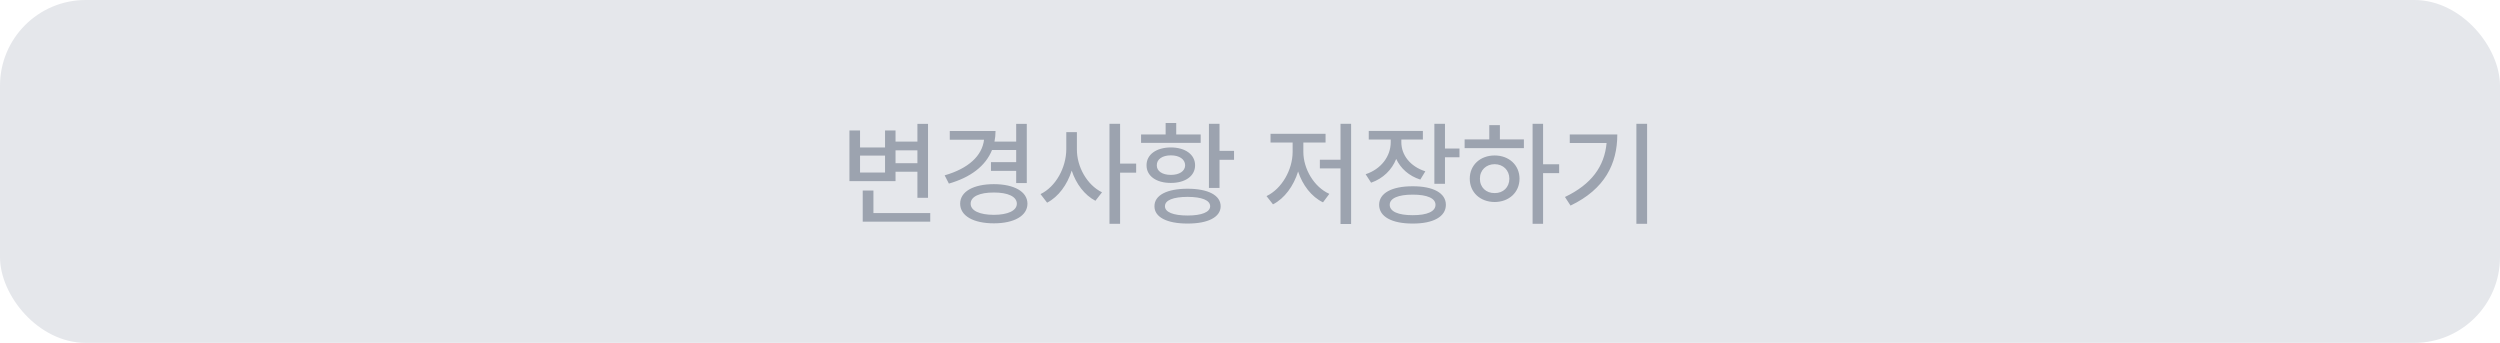 <svg width="350" height="48" viewBox="0 0 350 48" fill="none" xmlns="http://www.w3.org/2000/svg">
    <rect width="350" height="48" rx="12" fill="#E5E7EB"/>
    <path d="M129.922 17.344V27.688H128.438V24.047H125.375V25.359H118.922V18.266H120.406V20.641H123.906V18.266H125.375V19.828H128.438V17.344H129.922ZM120.406 24.156H123.906V21.781H120.406V24.156ZM120.781 31.031V26.672H122.281V29.828H130.234V31.031H120.781ZM125.375 22.844H128.438V21.047H125.375V22.844ZM143.75 17.344V25.625H142.266V23.922H138.734V22.703H142.266V21H138.883C137.977 23.25 135.875 24.836 132.844 25.703L132.25 24.547C135.562 23.602 137.5 21.82 137.766 19.562H132.969V18.344H139.375C139.375 18.859 139.32 19.359 139.227 19.828H142.266V17.344H143.75ZM134.422 28.516C134.422 26.82 136.266 25.789 139.141 25.781C141.977 25.789 143.836 26.82 143.844 28.516C143.836 30.219 141.977 31.266 139.141 31.266C136.266 31.266 134.422 30.219 134.422 28.516ZM135.891 28.516C135.891 29.5 137.141 30.07 139.141 30.078C141.102 30.07 142.352 29.5 142.359 28.516C142.352 27.516 141.102 26.945 139.141 26.953C137.141 26.945 135.891 27.516 135.891 28.516ZM150.766 20.891C150.75 23.367 152.195 25.906 154.281 26.922L153.359 28.109C151.836 27.312 150.656 25.75 150.039 23.883C149.414 25.867 148.188 27.547 146.594 28.375L145.672 27.172C147.82 26.141 149.273 23.453 149.281 20.891V18.5H150.766V20.891ZM155.328 31.328V17.328H156.812V22.906H159.062V24.172H156.812V31.328H155.328ZM170.734 17.328V21.125H172.766V22.375H170.734V26.312H169.25V17.328H170.734ZM159.75 20V18.828H163.188V17.219H164.672V18.828H168.094V20H159.75ZM160.516 23.141C160.508 21.633 161.883 20.648 163.922 20.641C165.938 20.648 167.312 21.633 167.312 23.141C167.312 24.641 165.938 25.617 163.922 25.609C161.883 25.617 160.508 24.641 160.516 23.141ZM161.625 28.875C161.609 27.328 163.375 26.422 166.266 26.422C169.117 26.422 170.891 27.328 170.891 28.875C170.891 30.398 169.117 31.305 166.266 31.297C163.375 31.305 161.609 30.398 161.625 28.875ZM161.953 23.141C161.938 23.969 162.734 24.484 163.922 24.484C165.109 24.484 165.906 23.969 165.922 23.141C165.906 22.289 165.109 21.75 163.922 21.75C162.734 21.75 161.938 22.289 161.953 23.141ZM163.094 28.875C163.086 29.695 164.25 30.172 166.266 30.172C168.25 30.172 169.414 29.695 169.422 28.875C169.414 28.023 168.25 27.57 166.266 27.562C164.25 27.57 163.086 28.023 163.094 28.875ZM189.156 17.328V31.359H187.672V23.578H184.781V22.359H187.672V17.328H189.156ZM177.312 27.453C179.453 26.43 180.961 23.781 180.969 21.266V19.953H177.875V18.734H185.578V19.953H182.469V21.266C182.469 23.633 183.961 26.188 186.109 27.141L185.219 28.328C183.602 27.547 182.359 25.914 181.734 24.008C181.109 26.039 179.836 27.781 178.219 28.609L177.312 27.453ZM196.188 19.906C196.18 21.688 197.422 23.312 199.547 23.984L198.844 25.141C197.25 24.633 196.086 23.578 195.469 22.25C194.859 23.781 193.633 24.992 191.953 25.578L191.188 24.391C193.375 23.672 194.695 21.867 194.703 19.922V19.531H191.625V18.328H199.203V19.531H196.188V19.906ZM193.078 28.672C193.078 27.031 194.867 26.07 197.781 26.078C200.664 26.07 202.422 27.031 202.422 28.672C202.422 30.336 200.664 31.305 197.781 31.297C194.867 31.305 193.078 30.336 193.078 28.672ZM194.562 28.672C194.555 29.609 195.758 30.133 197.781 30.125C199.789 30.133 200.977 29.609 200.969 28.672C200.977 27.758 199.789 27.242 197.781 27.25C195.758 27.242 194.555 27.758 194.562 28.672ZM200.812 25.734V17.328H202.297V20.797H204.328V22.016H202.297V25.734H200.812ZM216.031 17.328V23H218.281V24.234H216.031V31.328H214.562V17.328H216.031ZM205.047 20.734V19.516H208.5V17.516H209.984V19.516H213.344V20.734H205.047ZM205.766 25.016C205.766 23.109 207.234 21.766 209.25 21.766C211.258 21.766 212.727 23.109 212.734 25.016C212.727 26.938 211.258 28.273 209.25 28.281C207.234 28.273 205.766 26.938 205.766 25.016ZM207.188 25.016C207.18 26.234 208.055 27.047 209.25 27.031C210.438 27.047 211.305 26.234 211.312 25.016C211.305 23.82 210.438 22.992 209.25 22.984C208.055 22.992 207.18 23.82 207.188 25.016ZM230.594 17.328V31.328H229.094V17.328H230.594ZM219.094 27.578C222.812 25.805 224.633 23.281 224.922 20.016H219.766V18.828H226.422C226.422 22.93 224.68 26.477 219.875 28.781L219.094 27.578Z" fill="#9CA3AF"/>
</svg>
